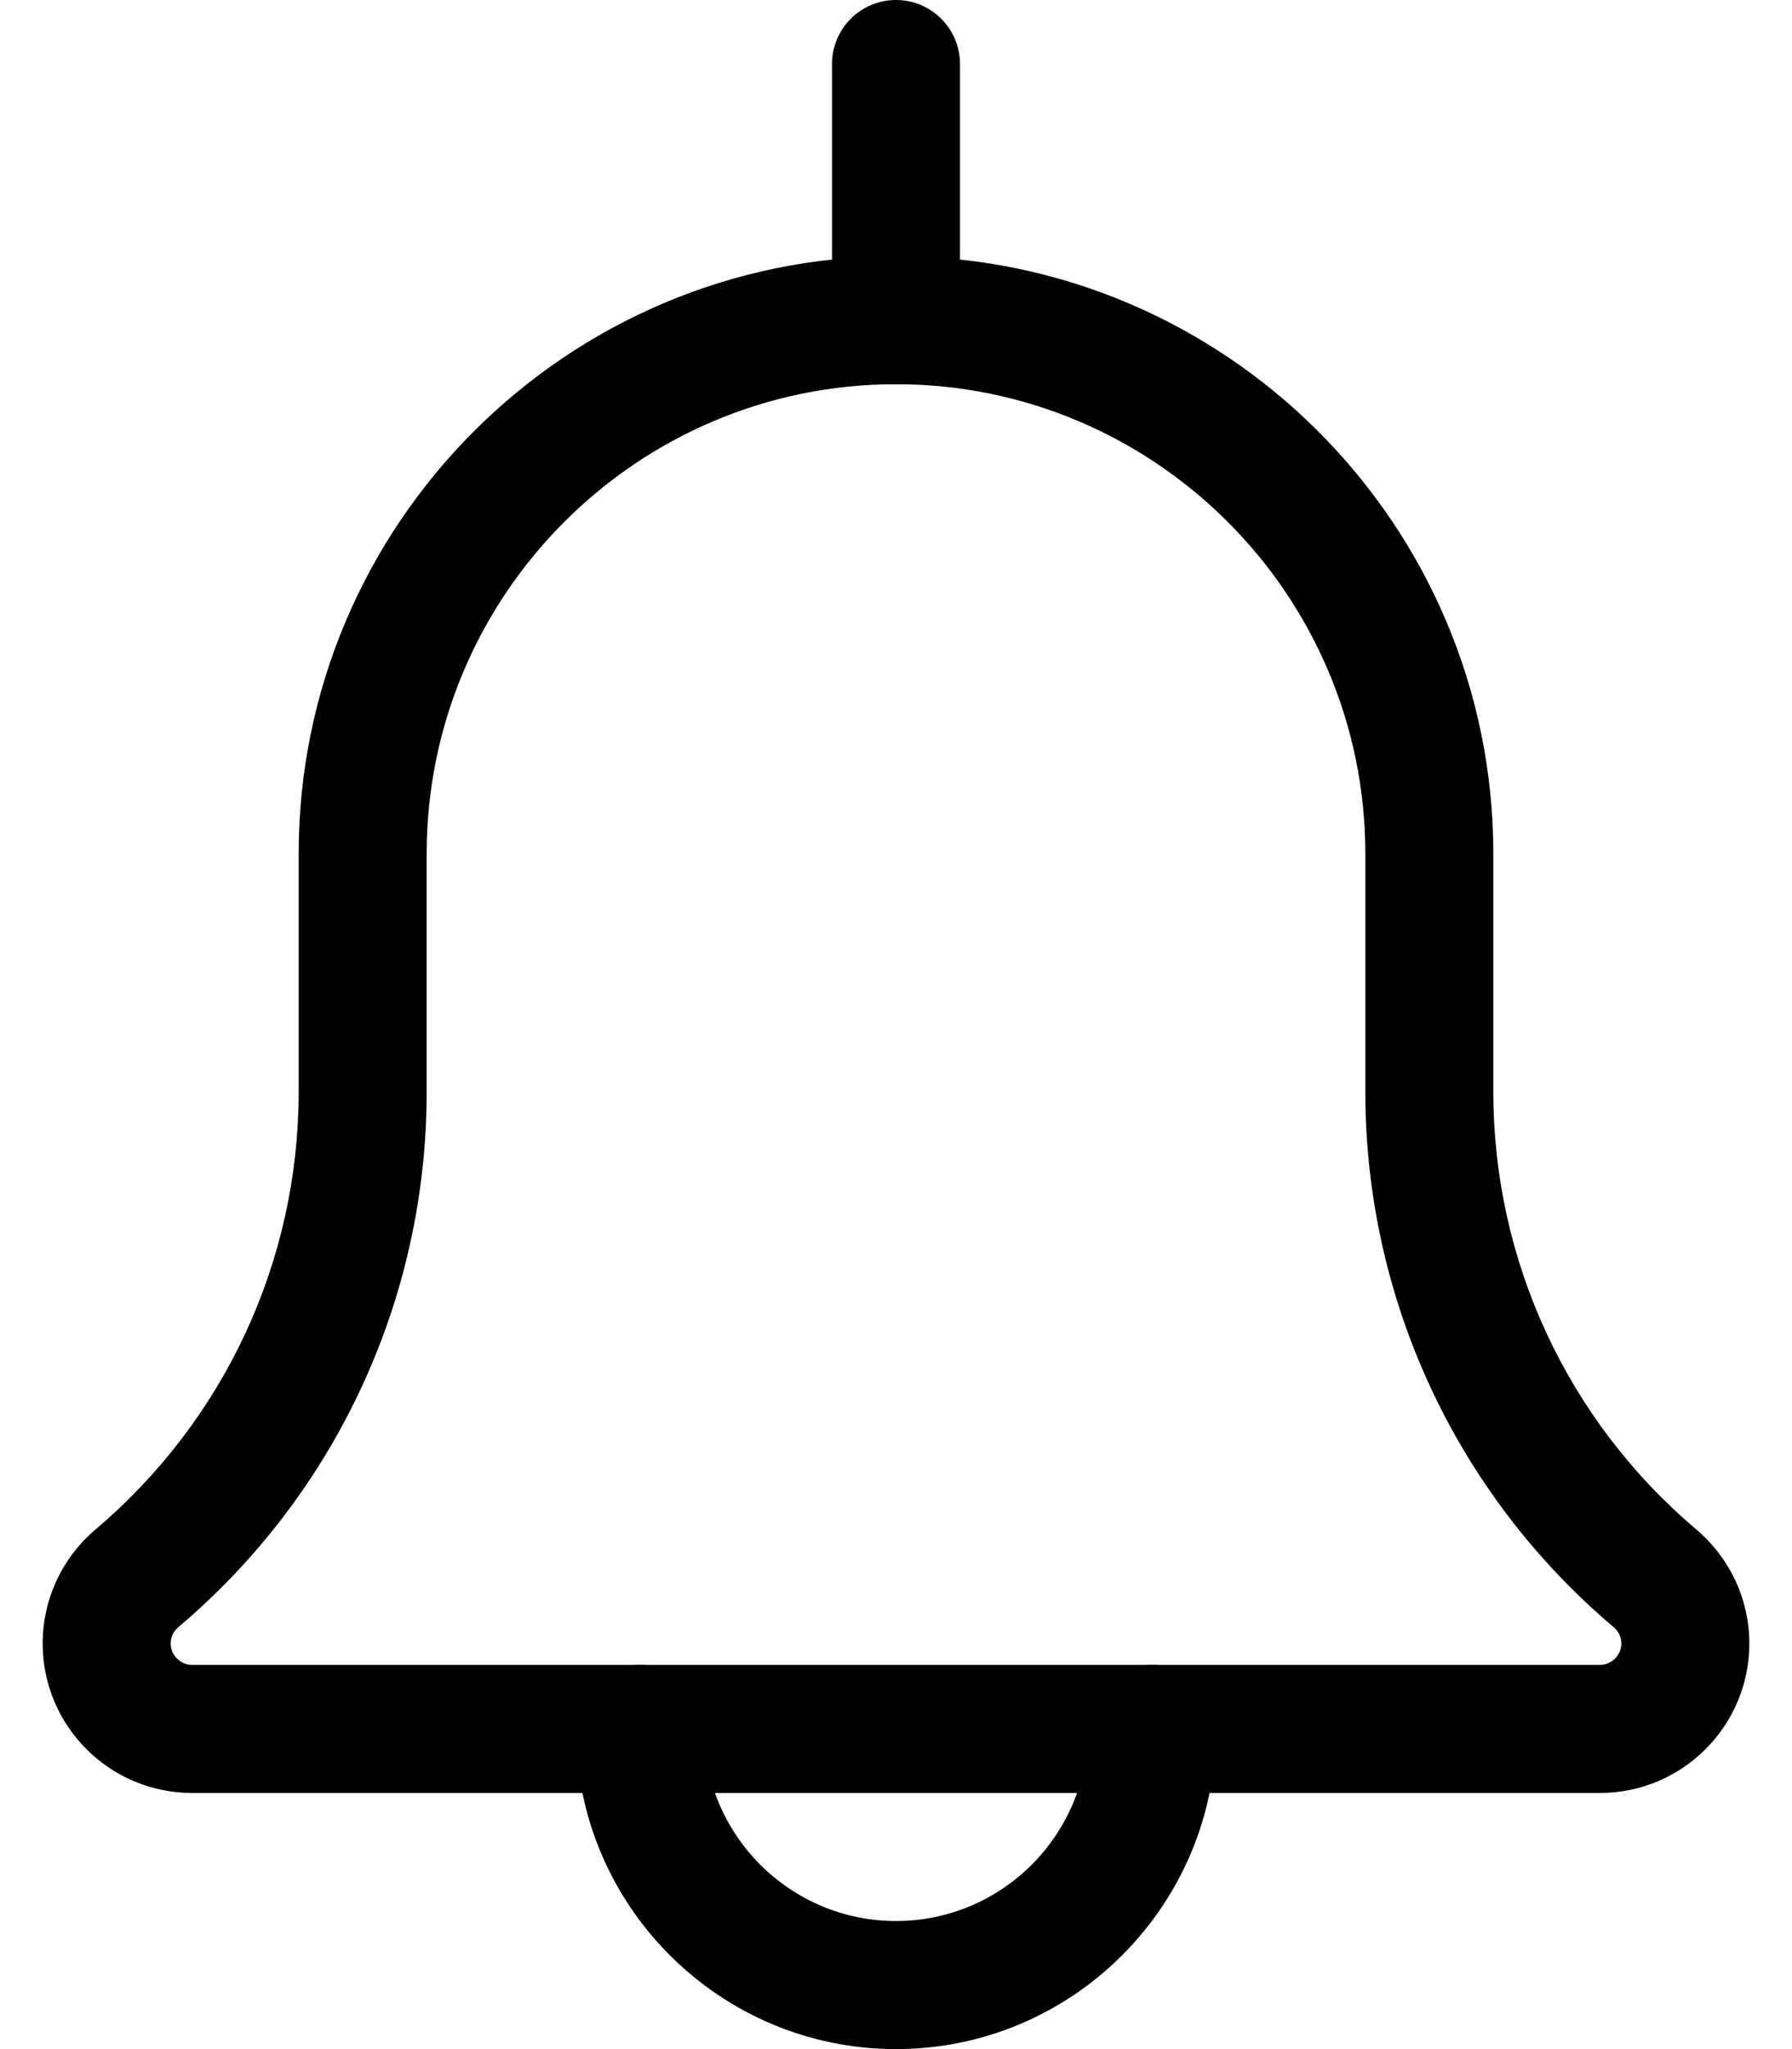 <?xml version="1.0" encoding="UTF-8"?>
<svg width="21px" height="24px" viewBox="0 0 21 24" version="1.1" xmlns="http://www.w3.org/2000/svg" xmlns:xlink="http://www.w3.org/1999/xlink">
    <title>bell</title>
    <defs>
        <filter id="filter-1">
            <feColorMatrix in="SourceGraphic" type="matrix" values="0 0 0 0 0.378 0 0 0 0 0.378 0 0 0 0 0.378 0 0 0 1 0"></feColorMatrix>
        </filter>
    </defs>
    <g id="Page-1" stroke="none" stroke-width="1" fill="none" fill-rule="evenodd">
        <g id="bell" transform="translate(-1320, -48)" filter="url(#filter-1)">
            <g transform="translate(1320.5, 48)">
                <path d="M10,24 C7.932,24 6.25,22.318 6.25,20.25 C6.25,19.836 6.586,19.5 7,19.5 C7.414,19.5 7.75,19.836 7.75,20.25 C7.75,21.491 8.759,22.5 10,22.5 C11.241,22.5 12.25,21.491 12.25,20.25 C12.25,19.836 12.586,19.5 13,19.5 C13.414,19.5 13.75,19.836 13.75,20.25 C13.75,22.318 12.068,24 10,24 L10,24 Z" id="Path" fill="#000000" fill-rule="nonzero"></path>
                <path d="M18.25,21 L1.75,21 C0.785,21 -1.33226763e-15,20.215 -1.33226763e-15,19.25 C-1.33226763e-15,18.738 0.223,18.253 0.612,17.92 C2.133,16.635 3,14.767 3,12.788 L3,10 C3,6.14 6.14,3 10,3 C13.86,3 17,6.14 17,10 L17,12.788 C17,14.767 17.867,16.635 19.378,17.913 C19.777,18.253 20,18.738 20,19.25 C20,20.215 19.215,21 18.25,21 Z M10,4.5 C6.967,4.5 4.5,6.967 4.5,10 L4.5,12.788 C4.5,15.209 3.439,17.495 1.59,19.058 C1.555,19.088 1.5,19.15 1.5,19.25 C1.5,19.386 1.614,19.5 1.75,19.5 L18.25,19.5 C18.386,19.5 18.5,19.386 18.5,19.25 C18.5,19.15 18.445,19.088 18.412,19.06 C16.561,17.495 15.5,15.209 15.5,12.788 L15.5,10 C15.5,6.967 13.033,4.5 10,4.5 Z" id="Shape" fill="#000000" fill-rule="nonzero"></path>
                <path d="M10,4.5 C9.586,4.5 9.25,4.164 9.25,3.75 L9.25,0.75 C9.25,0.336 9.586,0 10,0 C10.414,0 10.75,0.336 10.75,0.75 L10.75,3.75 C10.75,4.164 10.414,4.5 10,4.5 Z" id="Path" fill="#000000" fill-rule="nonzero"></path>
            </g>
        </g>
    </g>
</svg>